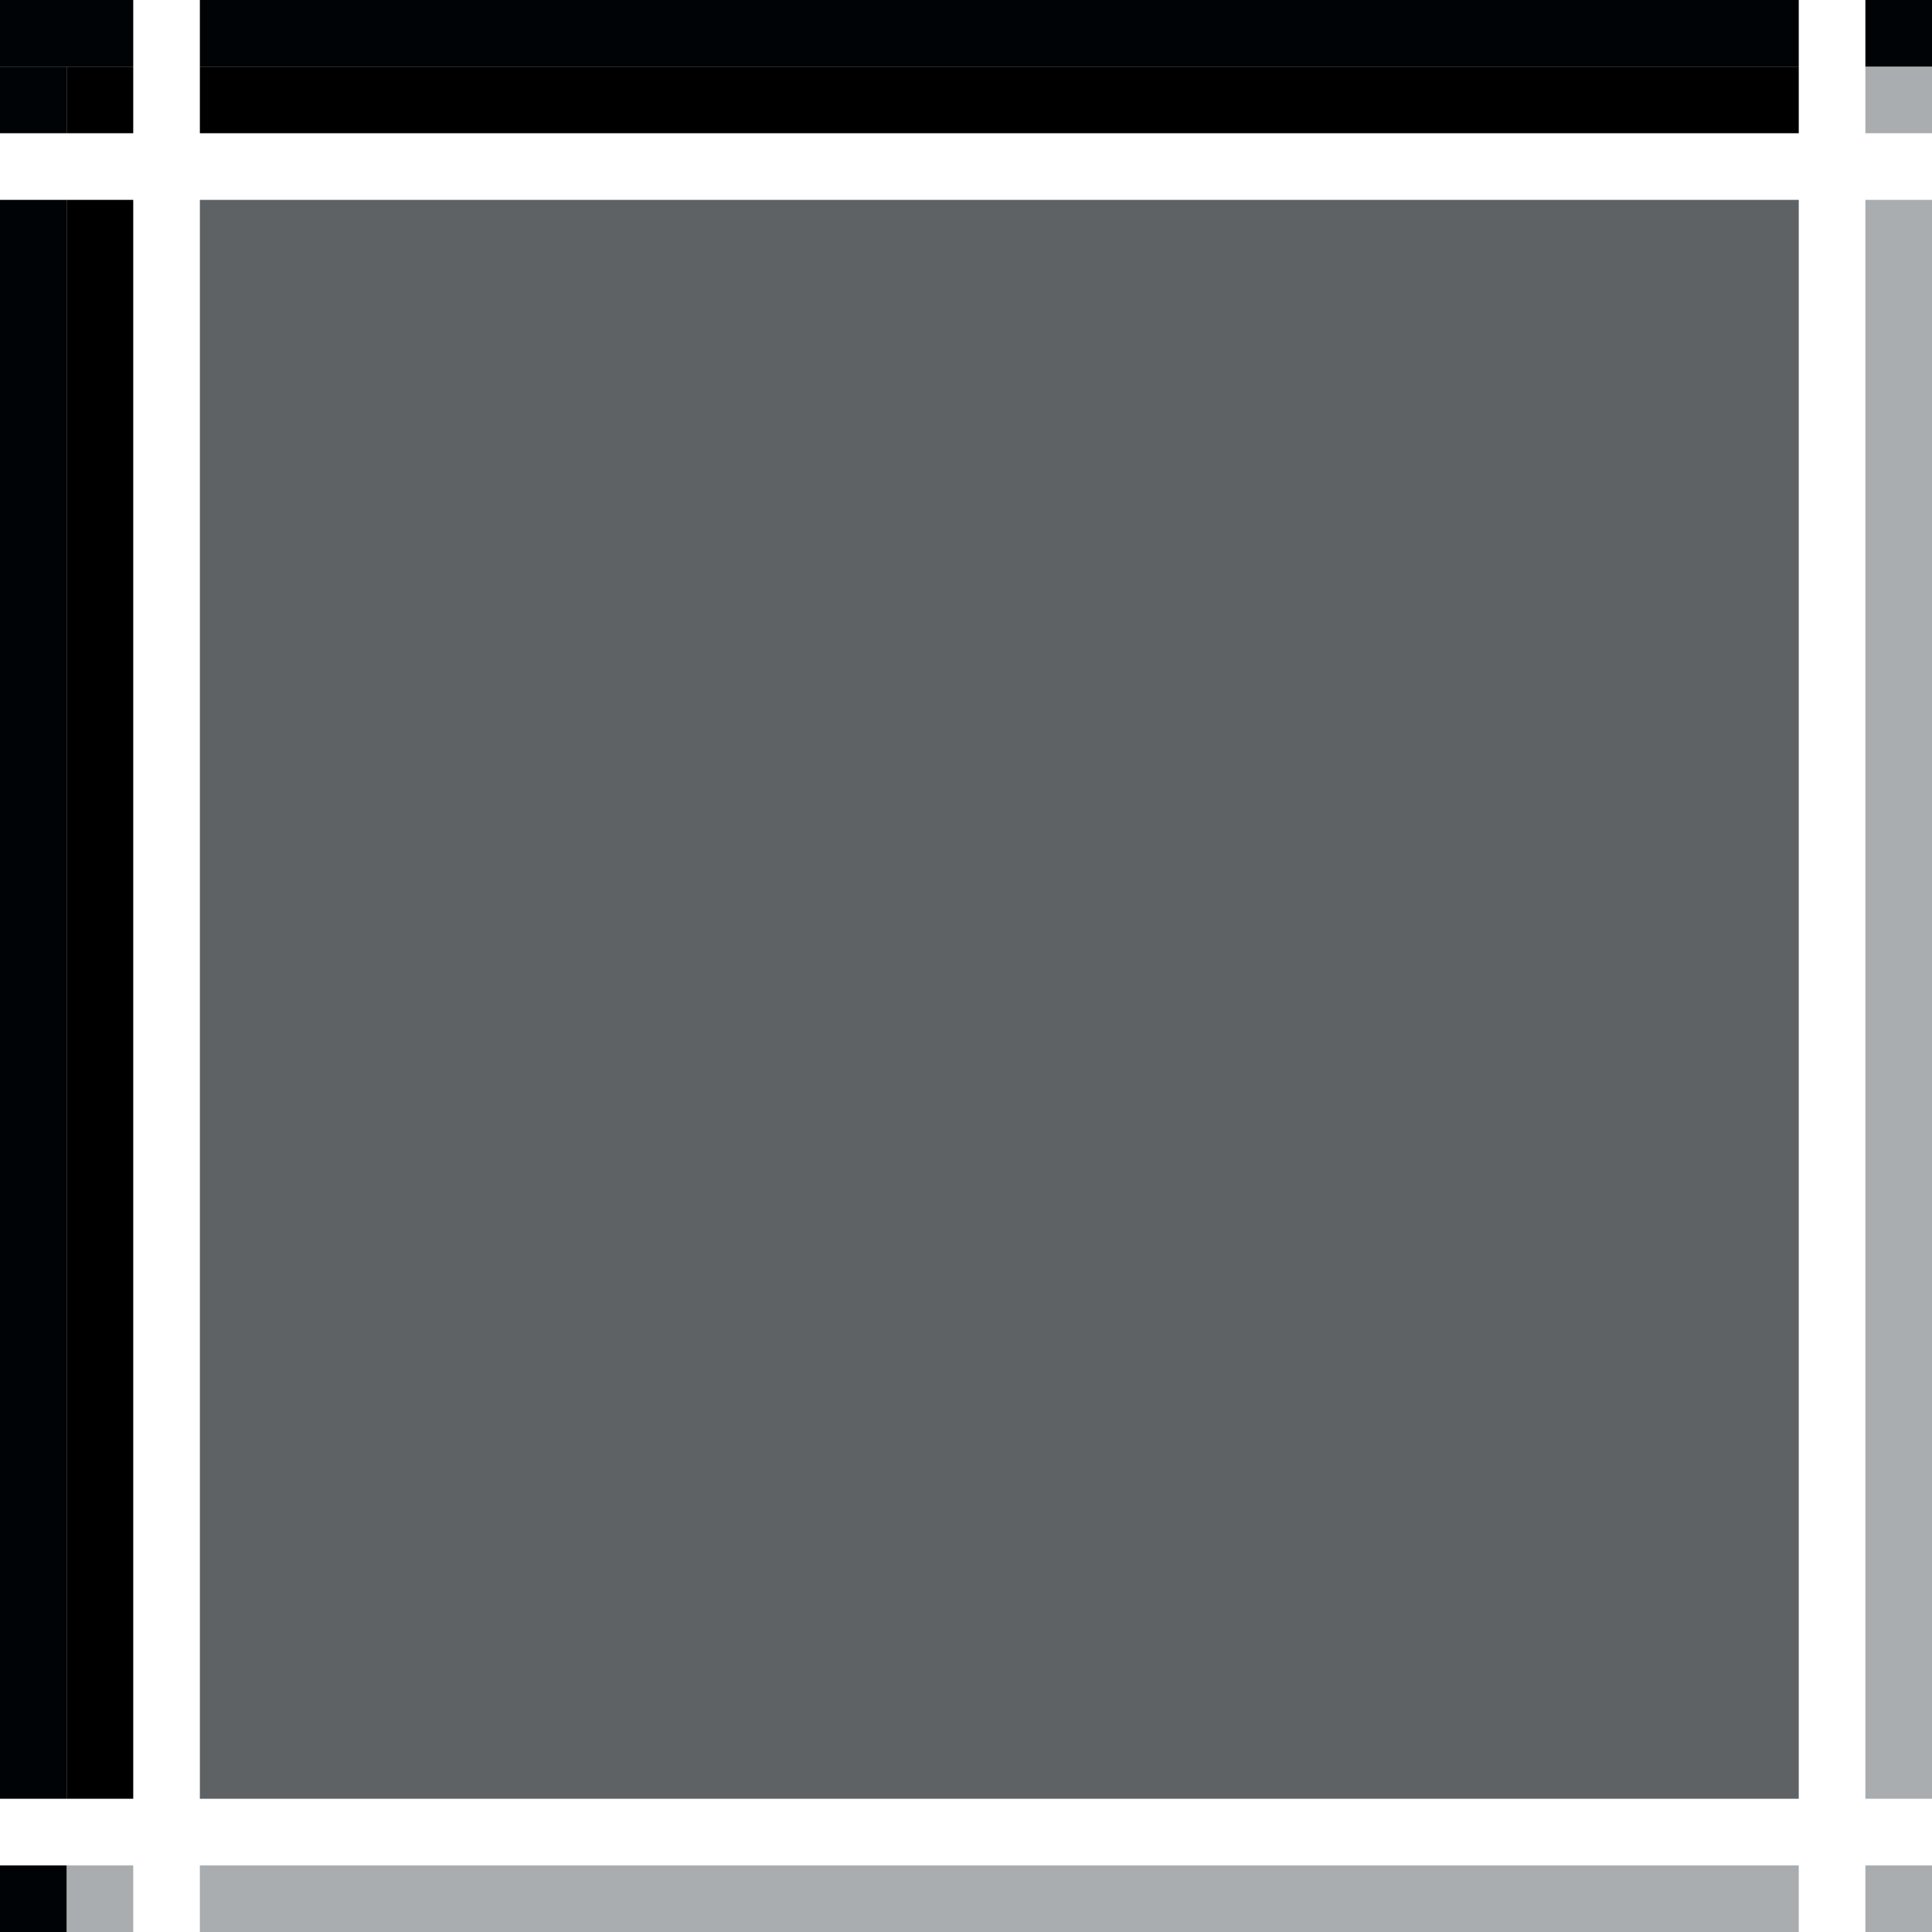 <?xml version="1.0" encoding="UTF-8" standalone="no"?>
<!-- Created with Inkscape (http://www.inkscape.org/) -->

<svg
   xmlns:dc="http://purl.org/dc/elements/1.1/"
   xmlns:cc="http://creativecommons.org/ns#"
   xmlns:rdf="http://www.w3.org/1999/02/22-rdf-syntax-ns#"
   xmlns:svg="http://www.w3.org/2000/svg"
   xmlns="http://www.w3.org/2000/svg"
   xmlns:sodipodi="http://sodipodi.sourceforge.net/DTD/sodipodi-0.dtd"
   xmlns:inkscape="http://www.inkscape.org/namespaces/inkscape"
   height="29"
   width="29"
   id="svg3124"
   sodipodi:version="0.32"
   inkscape:version="0.92.1 r15371"
   version="1.0"
   sodipodi:docname="lineedit.svg"
   inkscape:output_extension="org.inkscape.output.svg.inkscape">
  <sodipodi:namedview
     id="base"
     pagecolor="#a060a0"
     bordercolor="#646064"
     borderopacity="1.0"
     inkscape:pageopacity="0.5"
     inkscape:pageshadow="2"
     inkscape:cx="28.009928"
     inkscape:cy="10.468943"
     inkscape:zoom="8.0000006"
     inkscape:document-units="px"
     inkscape:current-layer="layer1"
     showgrid="true"
     gridtolerance="10000"
     inkscape:grid-points="true"
     inkscape:window-width="1867"
     inkscape:window-height="1054"
     inkscape:window-x="0"
     inkscape:window-y="0"
     showguides="true"
     inkscape:guide-bbox="true"
     inkscape:window-maximized="1"
     fit-margin-top="0"
     fit-margin-left="0"
     fit-margin-right="0"
     fit-margin-bottom="0">
    <inkscape:grid
       enabled="true"
       visible="true"
       id="grid3133"
       type="xygrid"
       empspacing="5"
       snapvisiblegridlinesonly="true"
       originx="-3"
       originy="123" />
  </sodipodi:namedview>
  <defs
     id="defs3126" />
  <g
     transform="translate(33.5,-132.862)"
     id="layer1"
     inkscape:label="Warstwa 1"
     inkscape:groupmode="layer">
    <g
       id="base-bottomright"
       transform="rotate(-180,7.75,63.931)">
      <rect
         style="opacity:1;vector-effect:none;fill:#aaadaf;fill-opacity:1;stroke:none;stroke-width:0.5;stroke-linecap:square;stroke-linejoin:miter;stroke-miterlimit:4;stroke-dasharray:none;stroke-dashoffset:0;stroke-opacity:1;marker:none"
         id="rect2277-67"
         width="1"
         height="1"
         x="20"
         y="-34" />
    </g>
    <g
       id="base-bottom"
       transform="rotate(-180,7.75,63.931)">
      <rect
         style="opacity:1;vector-effect:none;fill:#aaadaf;fill-opacity:1;stroke:none;stroke-width:0.433;stroke-linecap:square;stroke-linejoin:miter;stroke-miterlimit:4;stroke-dasharray:none;stroke-dashoffset:0;stroke-opacity:1;marker:none"
         id="rect2279-35"
         width="24"
         height="1"
         x="22"
         y="-34" />
    </g>
    <g
       id="base-bottomleft"
       transform="rotate(-180,11.75,63.931)">
      <rect
         style="opacity:1;vector-effect:none;fill:#aaadaf;fill-opacity:1;stroke:none;stroke-width:0.5;stroke-linecap:square;stroke-linejoin:miter;stroke-miterlimit:4;stroke-dasharray:none;stroke-dashoffset:0;stroke-opacity:1;marker:none"
         id="rect2281-2"
         width="1"
         height="1"
         x="55"
         y="-34" />
      <rect
         style="opacity:1;vector-effect:none;fill:#000305;fill-opacity:1;stroke:none;stroke-width:0.5;stroke-linecap:square;stroke-linejoin:miter;stroke-miterlimit:4;stroke-dasharray:none;stroke-dashoffset:0;stroke-opacity:1;marker:none"
         id="rect2283-9"
         width="1"
         height="1"
         x="56"
         y="-34" />
    </g>
    <g
       id="base-right"
       transform="rotate(-180,7.75,67.931)">
      <rect
         style="opacity:1;vector-effect:none;fill:#aaadaf;fill-opacity:1;stroke:none;stroke-width:0.433;stroke-linecap:square;stroke-linejoin:miter;stroke-miterlimit:4;stroke-dasharray:none;stroke-dashoffset:0;stroke-opacity:1;marker:none"
         id="rect2287-2"
         width="1"
         height="24"
         x="20"
         y="-24" />
    </g>
    <g
       id="base-center"
       inkscape:label="#button-normal-center"
       transform="rotate(-180,7.75,67.931)">
      <rect
         style="opacity:1;vector-effect:none;fill:#5f6264;fill-opacity:1;stroke:none;stroke-width:0.375;stroke-linecap:square;stroke-linejoin:miter;stroke-miterlimit:4;stroke-dasharray:none;stroke-dashoffset:0;stroke-opacity:1;marker:none"
         id="rect2289-0"
         width="24"
         height="24"
         x="22"
         y="-24" />
    </g>
    <g
       id="base-left"
       transform="rotate(-180,11.75,67.931)">
      <rect
         style="opacity:1;vector-effect:none;fill:#000000;fill-opacity:1;stroke:none;stroke-width:0.433;stroke-linecap:square;stroke-linejoin:miter;stroke-miterlimit:4;stroke-dasharray:none;stroke-dashoffset:0;stroke-opacity:1;marker:none"
         id="rect2291-3"
         width="1"
         height="24"
         x="55"
         y="-24" />
      <rect
         style="opacity:1;vector-effect:none;fill:#000305;fill-opacity:1;stroke:none;stroke-width:0.433;stroke-linecap:square;stroke-linejoin:miter;stroke-miterlimit:4;stroke-dasharray:none;stroke-dashoffset:0;stroke-opacity:1;marker:none"
         id="rect2293-6"
         width="1"
         height="24"
         x="56"
         y="-24" />
    </g>
    <g
       id="base-topright"
       transform="rotate(-180,7.75,67.931)">
      <rect
         style="opacity:1;vector-effect:none;fill:#aaadaf;fill-opacity:1;stroke:none;stroke-width:0.5;stroke-linecap:square;stroke-linejoin:miter;stroke-miterlimit:4;stroke-dasharray:none;stroke-dashoffset:0;stroke-opacity:1;marker:none"
         id="rect2295-62"
         width="1"
         height="1"
         x="20"
         y="1" />
      <rect
         style="opacity:1;vector-effect:none;fill:#000305;fill-opacity:1;stroke:none;stroke-width:0.5;stroke-linecap:square;stroke-linejoin:miter;stroke-miterlimit:4;stroke-dasharray:none;stroke-dashoffset:0;stroke-opacity:1;marker:none"
         id="rect2297-6"
         width="1"
         height="1"
         x="20"
         y="2" />
    </g>
    <g
       id="base-top"
       transform="rotate(-180,7.75,67.931)">
      <rect
         style="opacity:1;vector-effect:none;fill:#000000;fill-opacity:1;stroke:none;stroke-width:0.433;stroke-linecap:square;stroke-linejoin:miter;stroke-miterlimit:4;stroke-dasharray:none;stroke-dashoffset:0;stroke-opacity:1;marker:none"
         id="rect2299-87"
         width="24"
         height="1"
         x="22"
         y="1" />
      <rect
         style="opacity:1;vector-effect:none;fill:#000305;fill-opacity:1;stroke:none;stroke-width:0.433;stroke-linecap:square;stroke-linejoin:miter;stroke-miterlimit:4;stroke-dasharray:none;stroke-dashoffset:0;stroke-opacity:1;marker:none"
         id="rect2301-9"
         width="24"
         height="1"
         x="22"
         y="2" />
    </g>
    <g
       id="base-topleft"
       transform="rotate(-180,11.75,67.931)">
      <rect
         style="opacity:1;vector-effect:none;fill:#000000;fill-opacity:1;stroke:none;stroke-width:0.5;stroke-linecap:square;stroke-linejoin:miter;stroke-miterlimit:4;stroke-dasharray:none;stroke-dashoffset:0;stroke-opacity:1;marker:none"
         id="rect2303-02"
         width="1"
         height="1"
         x="55"
         y="1" />
      <rect
         style="opacity:1;vector-effect:none;fill:#000305;fill-opacity:1;stroke:none;stroke-width:0.5;stroke-linecap:square;stroke-linejoin:miter;stroke-miterlimit:4;stroke-dasharray:none;stroke-dashoffset:0;stroke-opacity:1;marker:none"
         id="rect2305-37"
         width="1"
         height="1"
         x="56"
         y="1" />
      <rect
         style="opacity:1;vector-effect:none;fill:#000305;fill-opacity:1;stroke:none;stroke-width:0.5;stroke-linecap:square;stroke-linejoin:miter;stroke-miterlimit:4;stroke-dasharray:none;stroke-dashoffset:0;stroke-opacity:1;marker:none"
         id="rect2307-5"
         width="2"
         height="1"
         x="55"
         y="2" />
    </g>
  </g>
</svg>
